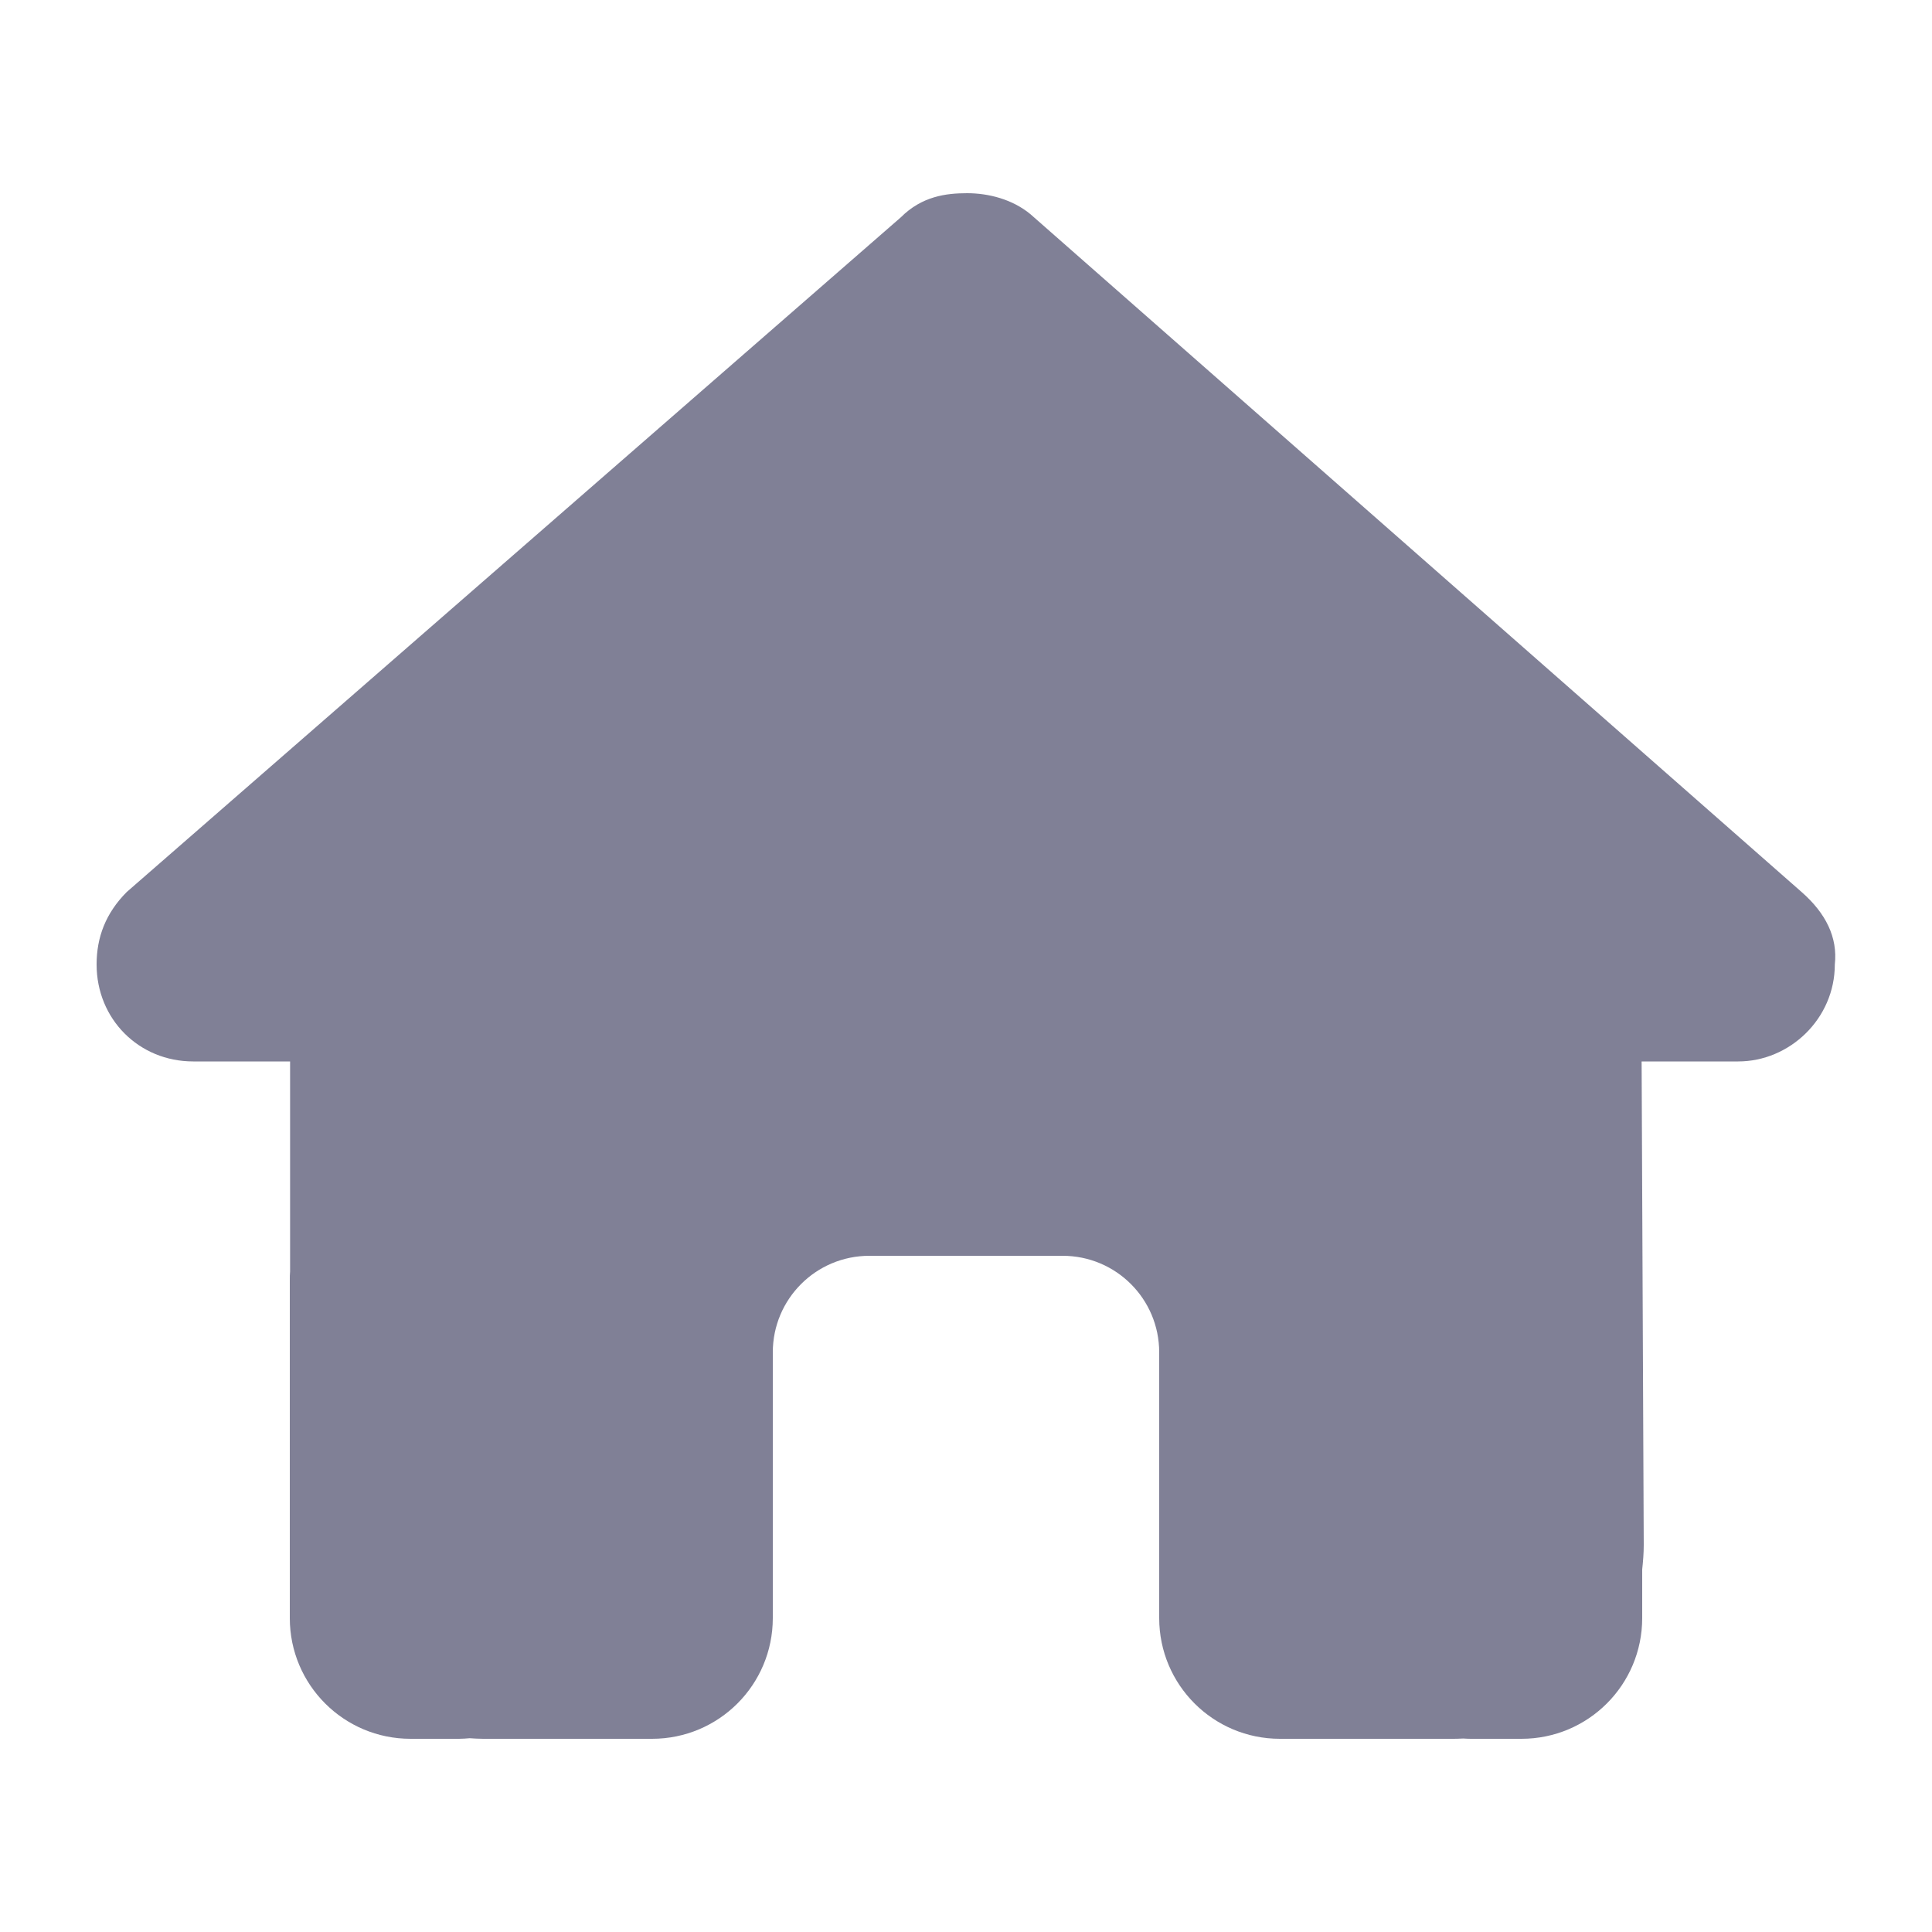 <svg width="20" height="20" viewBox="0 0 20 20" fill="none" xmlns="http://www.w3.org/2000/svg">
<path d="M18.994 9.984C18.994 10.547 18.525 10.988 17.994 10.988H16.994L17.016 15.994C17.016 16.078 17.009 16.163 17 16.247V16.75C17 17.441 16.441 18 15.75 18H15.25C15.216 18 15.181 18 15.147 17.997C15.103 18 15.059 18 15.016 18H14H13.25C12.559 18 12 17.441 12 16.75V16V14C12 13.447 11.553 13 11 13H9C8.447 13 8 13.447 8 14V16V16.75C8 17.441 7.441 18 6.75 18H6H5.003C4.956 18 4.909 17.997 4.862 17.994C4.825 17.997 4.787 18 4.75 18H4.25C3.559 18 3 17.441 3 16.75V13.25C3 13.222 3 13.191 3.003 13.162V10.988H2C1.438 10.988 1 10.55 1 9.984C1 9.703 1.094 9.453 1.312 9.234L9.325 2.25C9.544 2.031 9.794 2 10.012 2C10.231 2 10.481 2.062 10.669 2.219L18.65 9.234C18.9 9.453 19.025 9.703 18.994 9.984Z" fill="#2C2C51" fill-opacity="0.6"/>
</svg>
